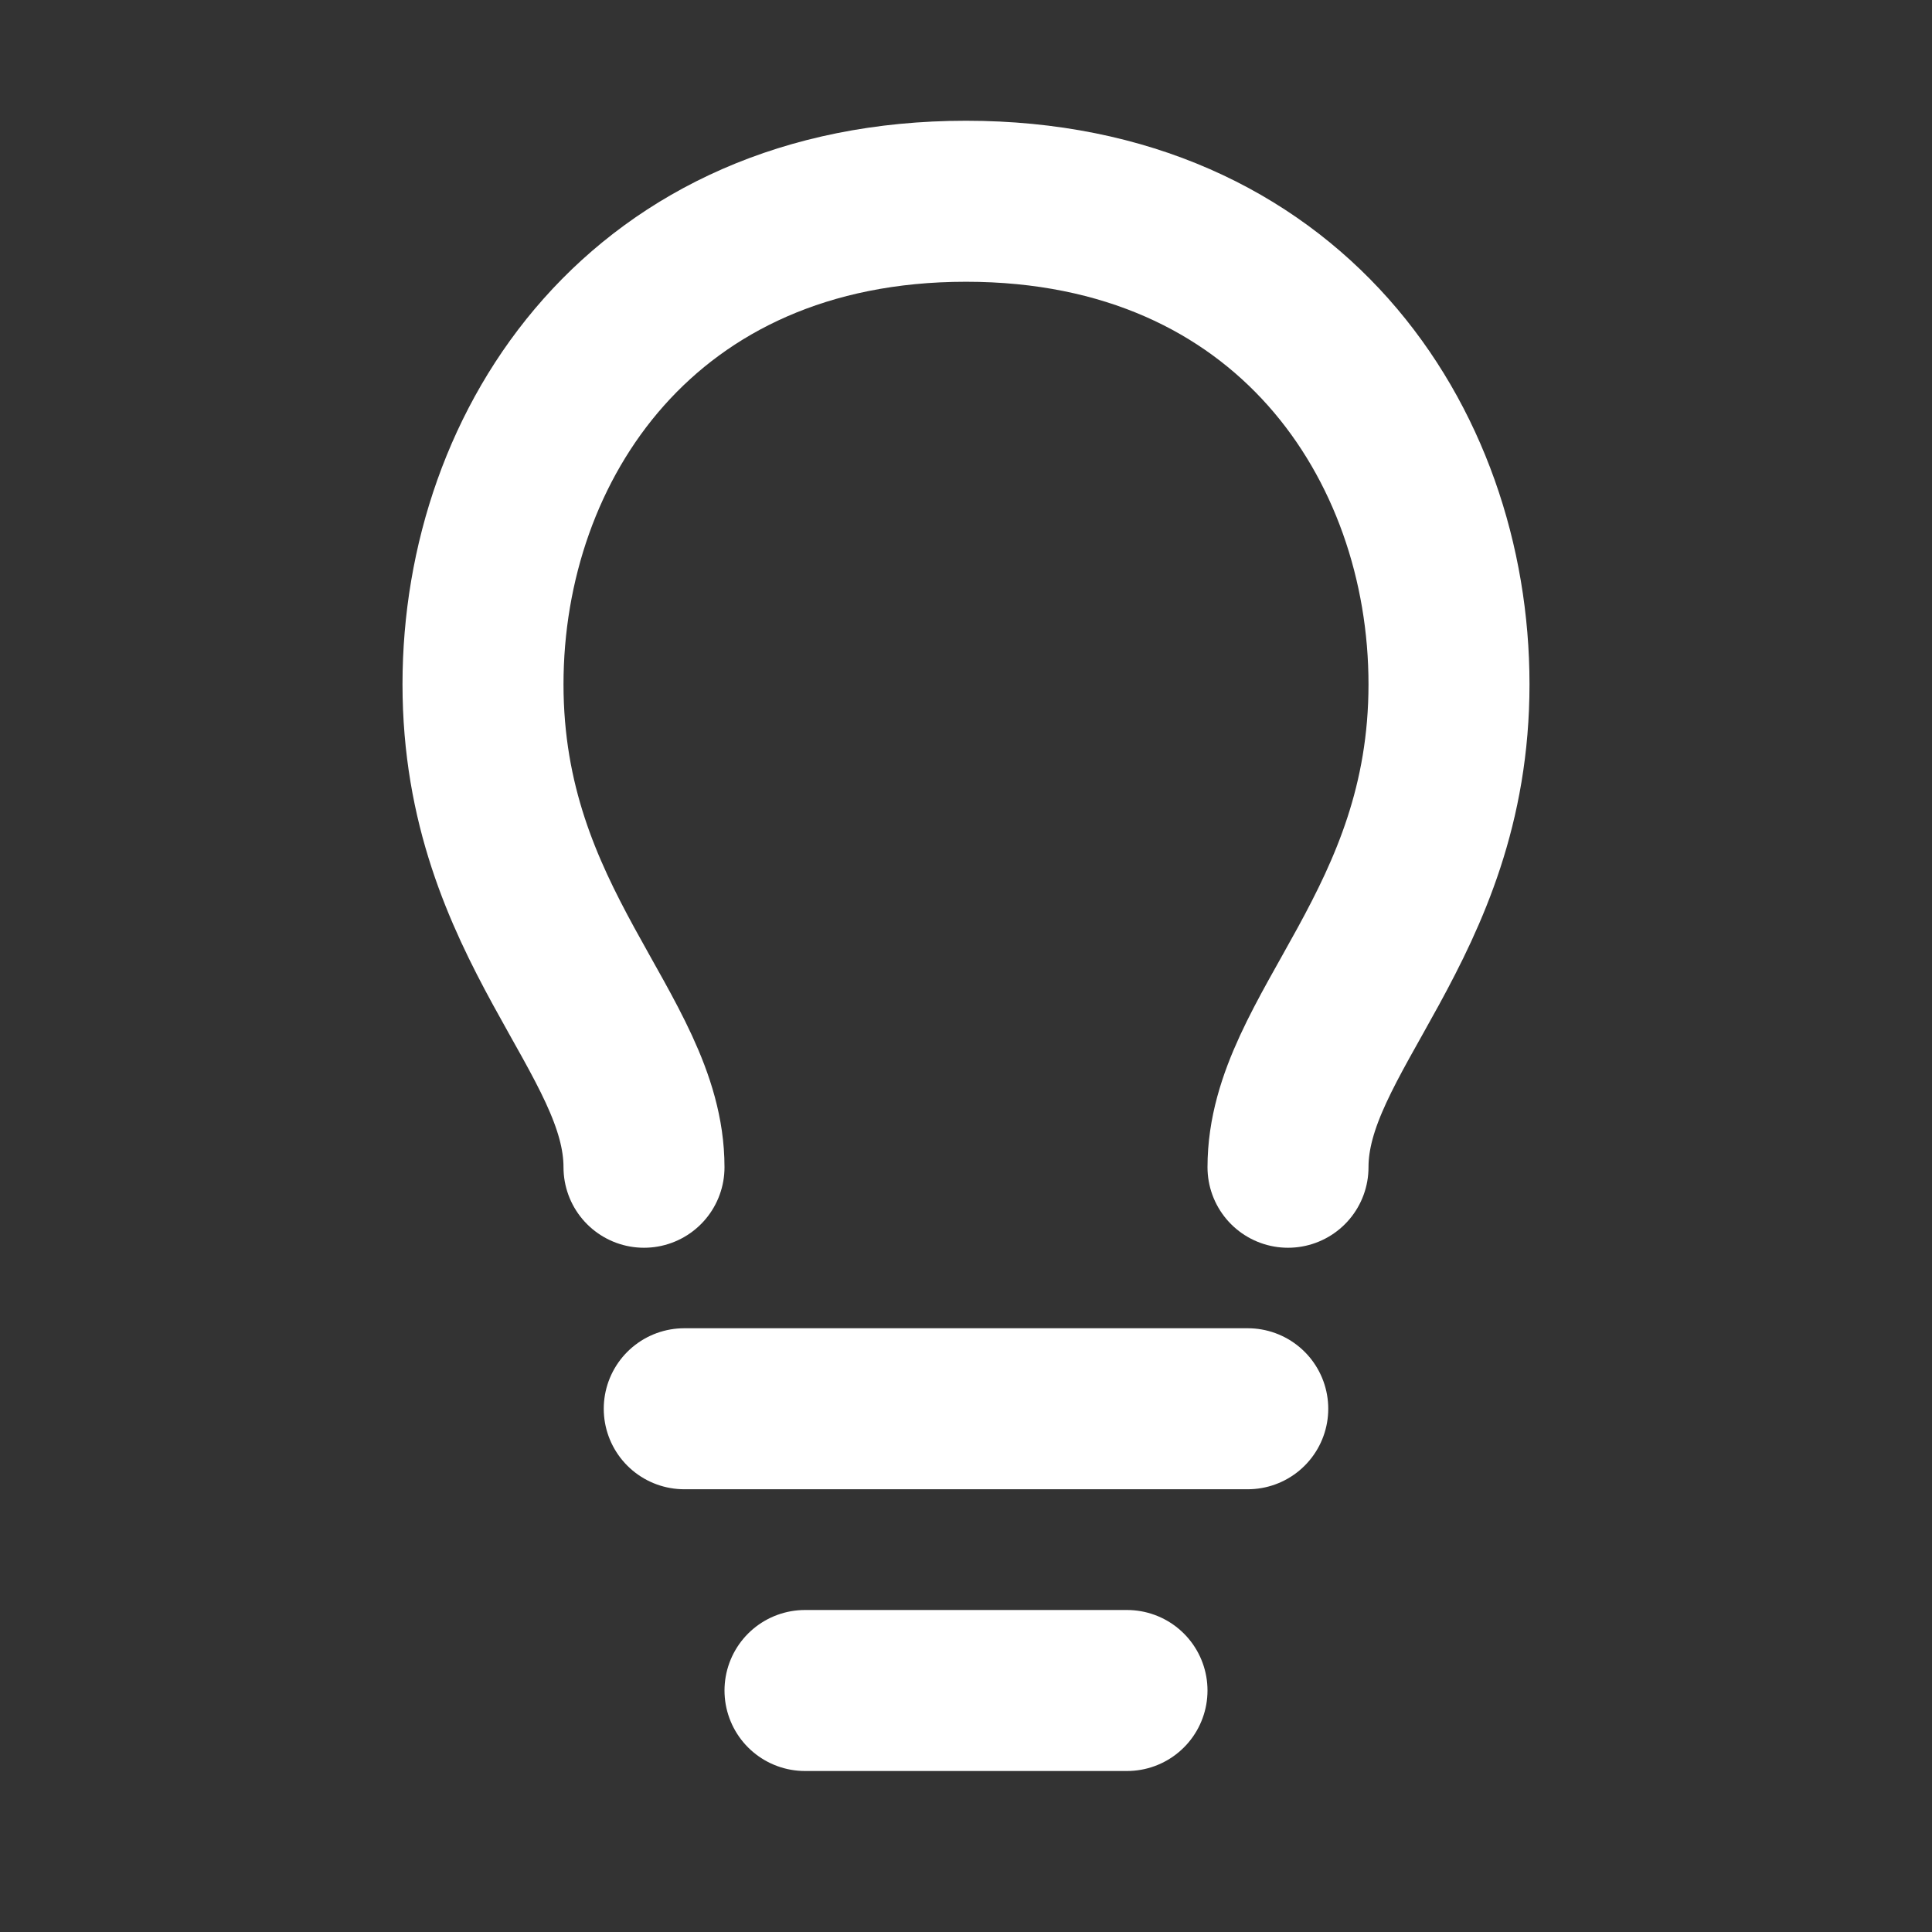 <svg width="24" height="24" viewBox="0 0 24 24" fill="none" xmlns="http://www.w3.org/2000/svg">
<rect x="0" y="0" width="24" height="24" fill="#333333" stroke="none"/>
<path d="M8 14.5C8 12.833 6 11.5 6 8.5C6 5.5 8 2.5 12 2.5C16 2.5 18 5.5 18 8.5C18 11.5 16 12.833 16 14.5" stroke="white" stroke-width="2" stroke-linecap="round" stroke-linejoin="round"/>
<path d="M8.5 17.5H15.5" stroke="white" stroke-width="2" stroke-linecap="round"/>
<path d="M10 21H14" stroke="white" stroke-width="2" stroke-linecap="round"/>
</svg>
